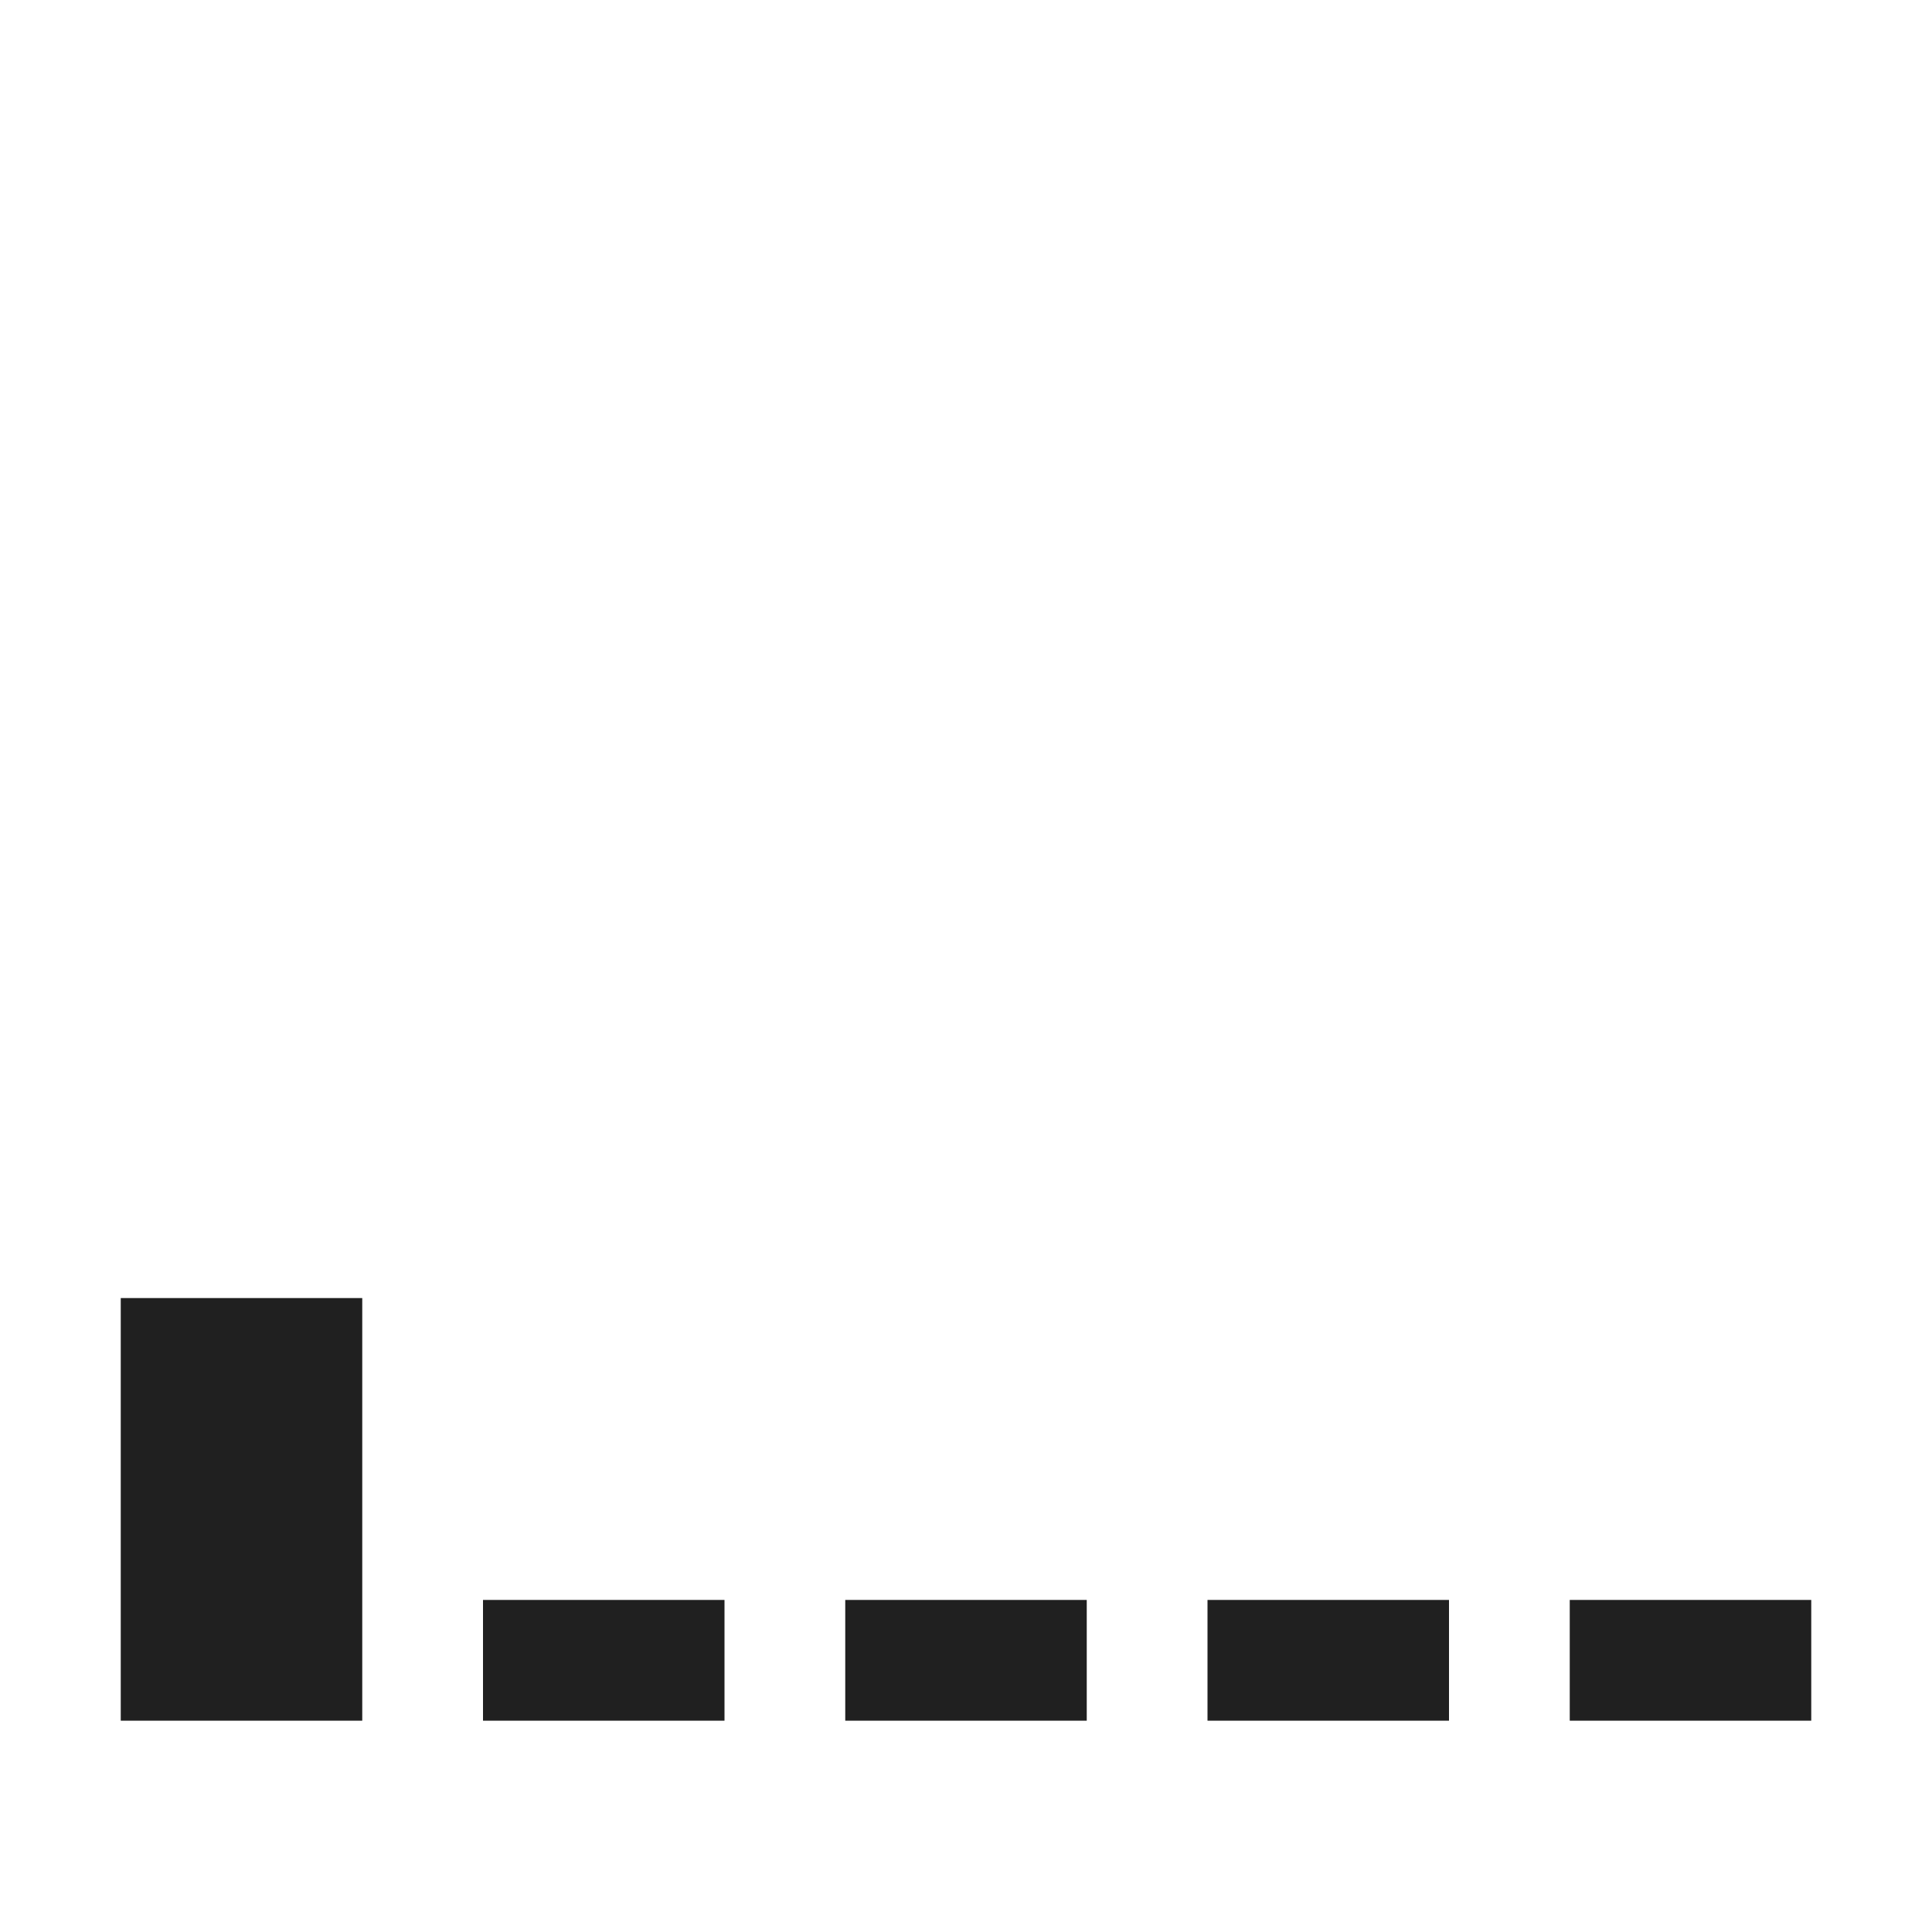 <svg xmlns="http://www.w3.org/2000/svg" viewBox="0 0 64 64" aria-labelledby="title" aria-describedby="desc"><path data-name="layer2" fill="#202020" d="M12 57H4V43h8"/><path data-name="layer1" fill="#202020" d="M52 53h8v4h-8zm-12 0h8v4h-8zm-12 0h8v4h-8zm-12 0h8v4h-8z"/></svg>